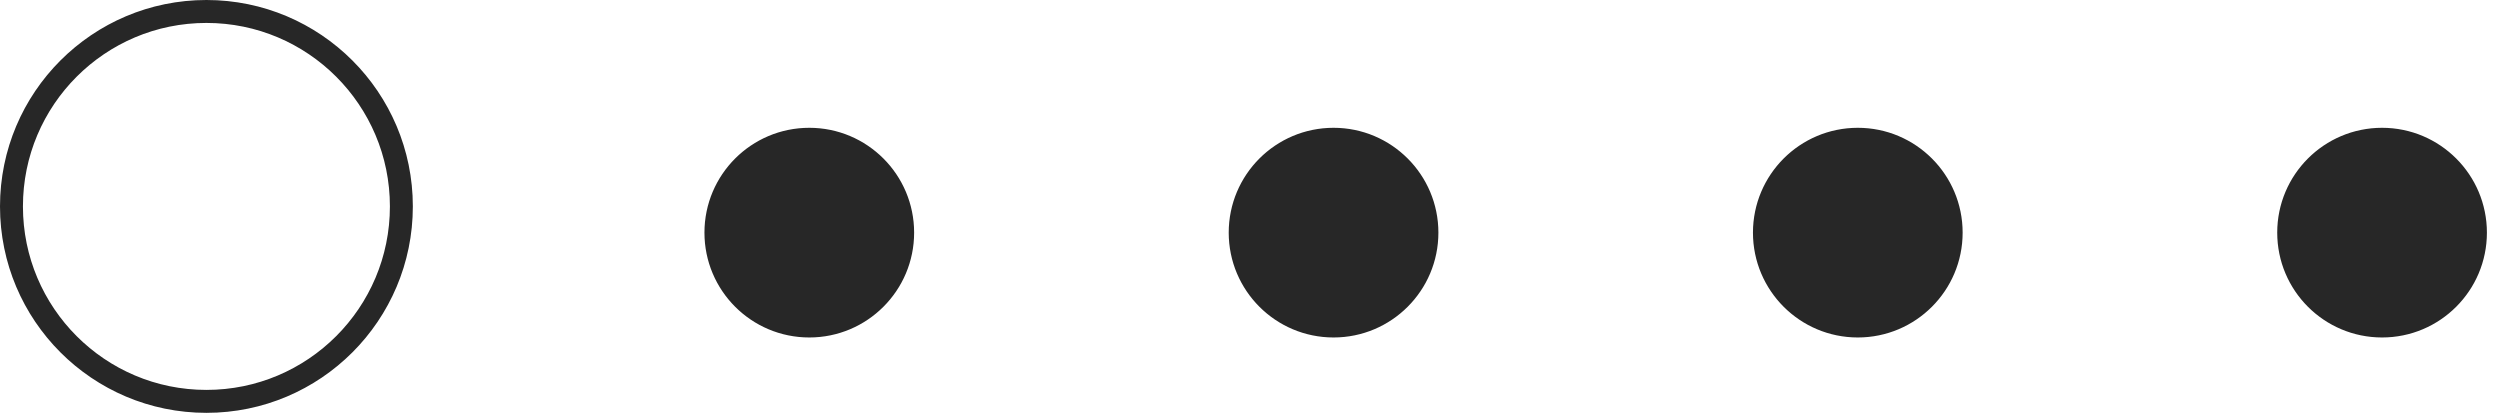 <svg width="109" height="18" viewBox="0 0 109 18" fill="none" xmlns="http://www.w3.org/2000/svg">
<circle cx="9" cy="9" r="8.5" stroke="#272727"/>
<circle cx="35.285" cy="10.143" r="4.071" fill="#272727" stroke="#272727"/>
<circle cx="58.143" cy="10.143" r="4.071" fill="#272727" stroke="#272727"/>
<circle cx="81" cy="10.143" r="4.071" fill="#272727" stroke="#272727"/>
<circle cx="103.858" cy="10.143" r="4.071" fill="#272727" stroke="#272727"/>
</svg>
